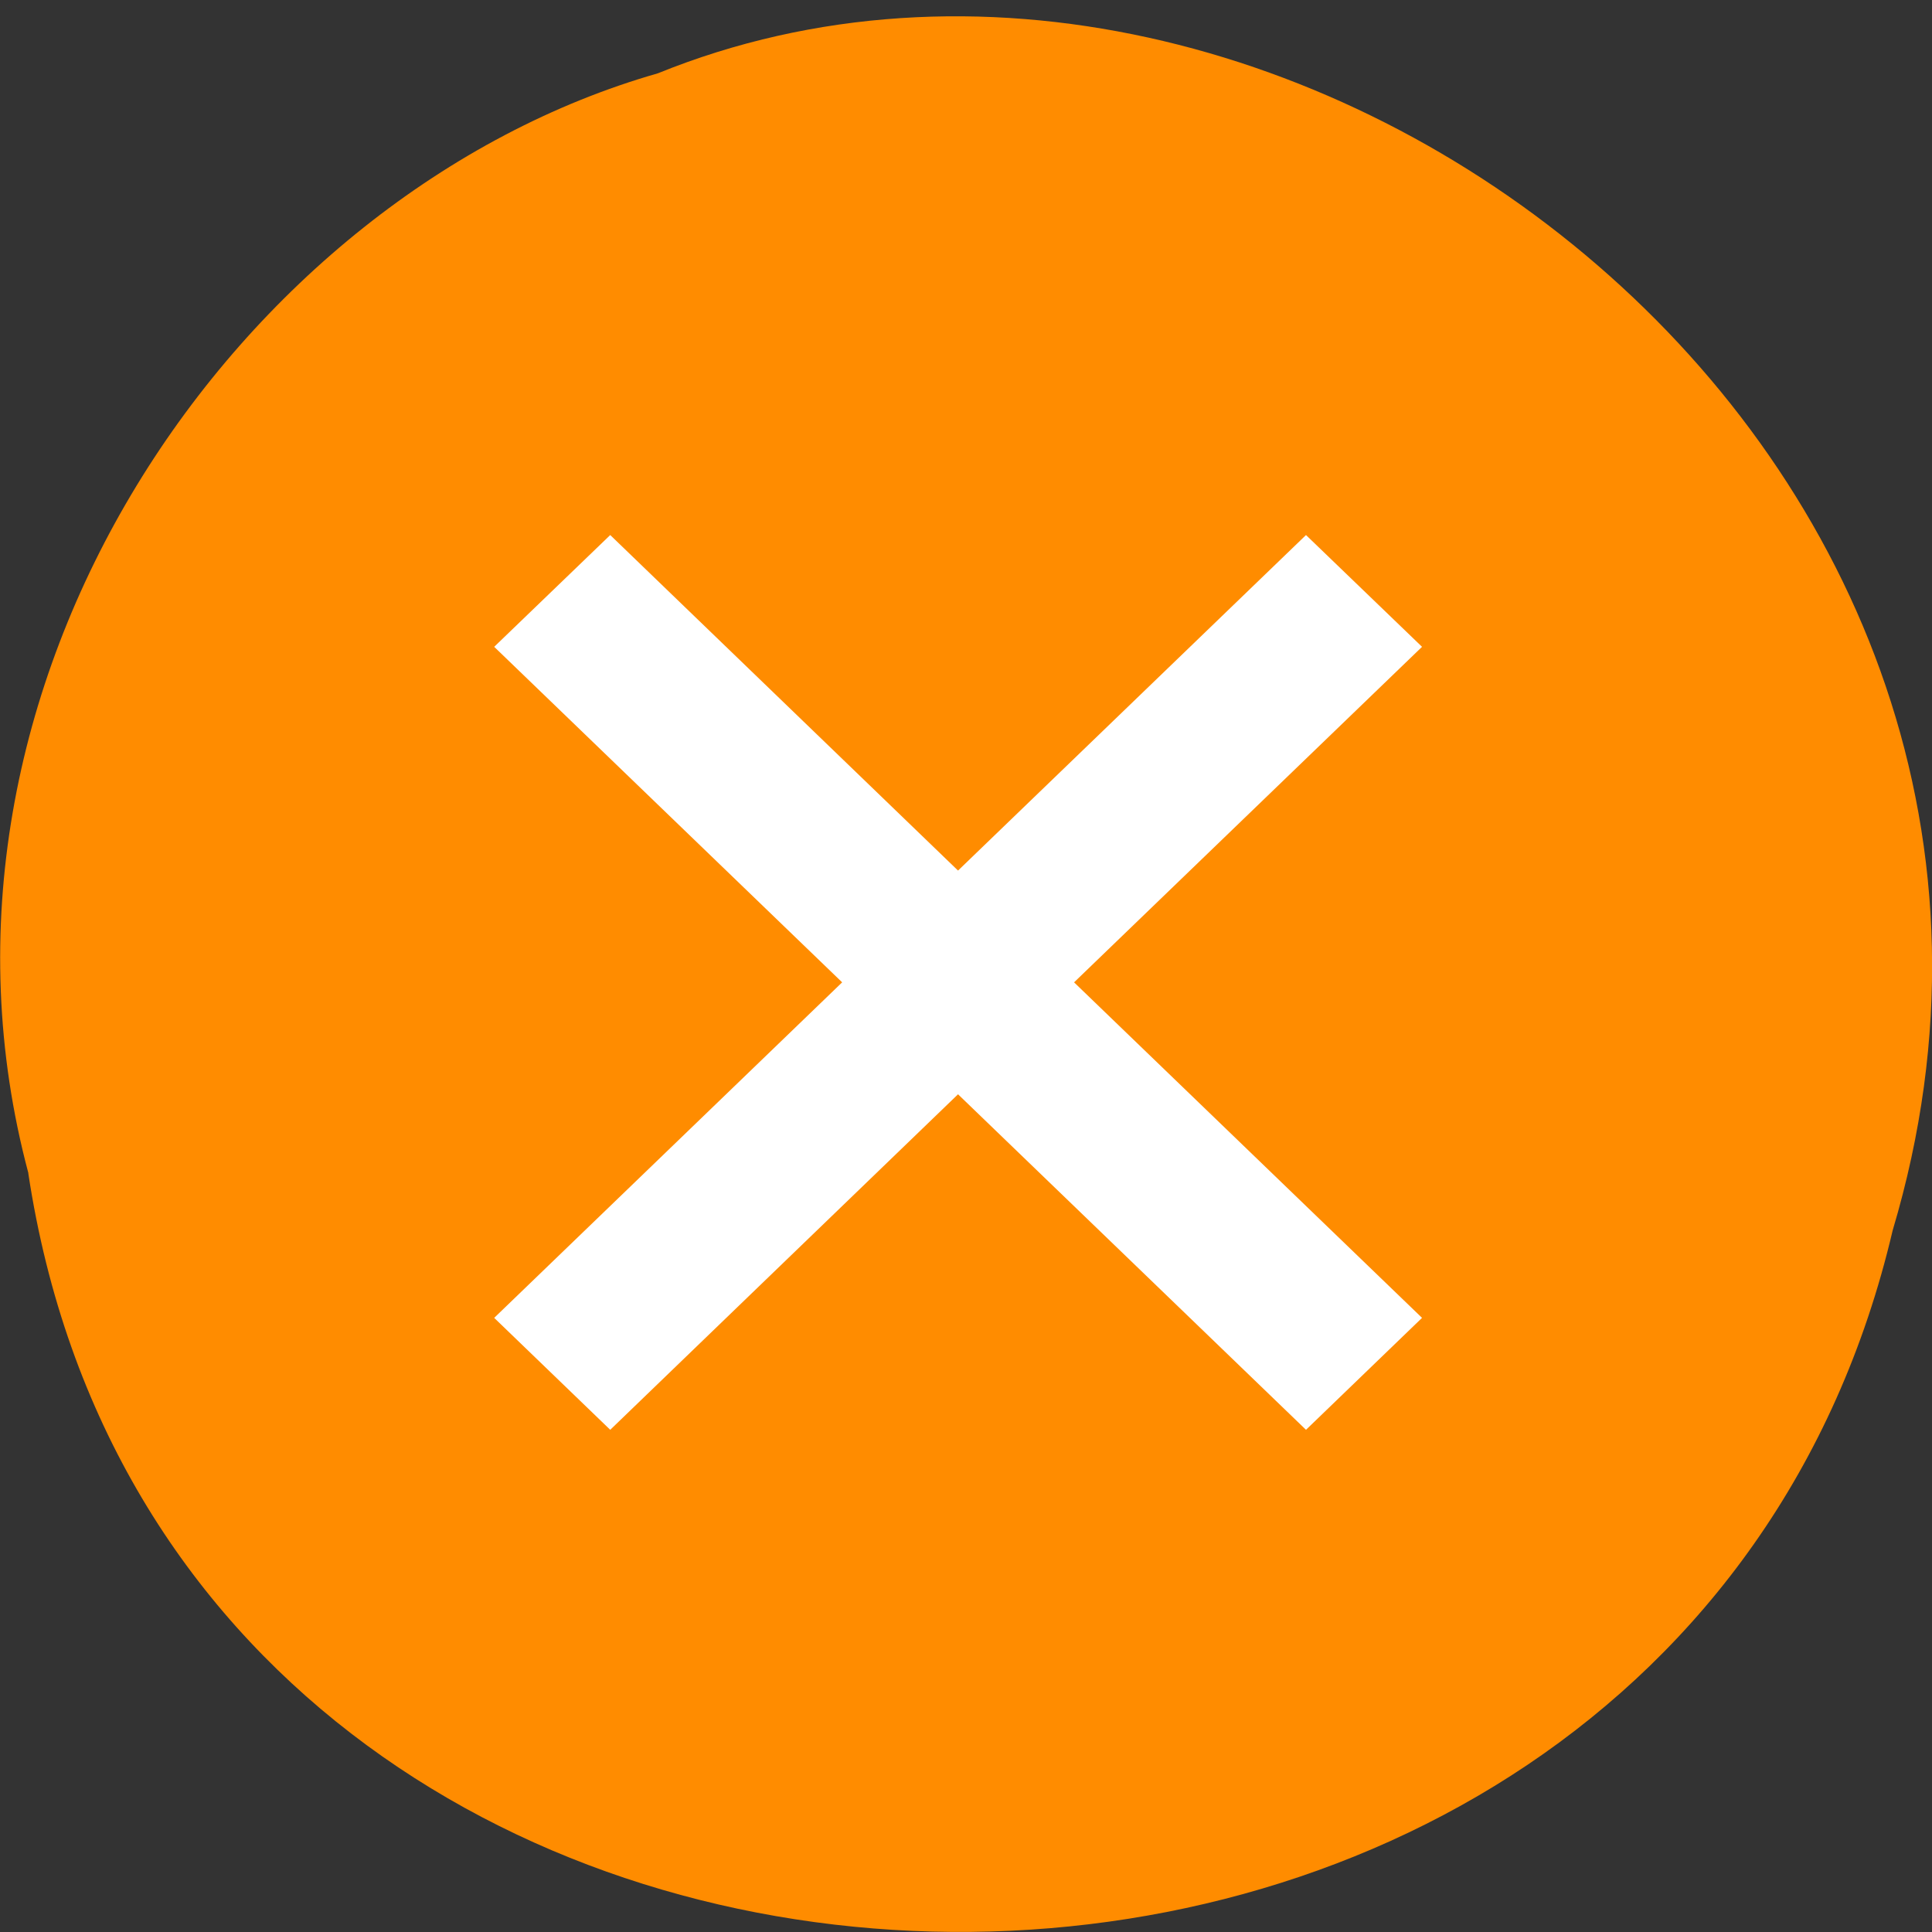 <svg xmlns="http://www.w3.org/2000/svg" viewBox="0 0 48 48"><rect x="0" y="0" width="48" height="48" fill="#333333" stroke="none"/><path d="m 0.703 29.15 c 3.715 24.516 40.727 25.25 46.32 1.418 c 5.758 -19.293 -15.09 -35.07 -30.68 -28.746 c -10.441 2.988 -18.875 15.215 -15.637 27.328" fill="#ff8c00"/><path d="m 35.33 16.07 l -2.883 -2.777 l -8.645 8.336 l -8.641 -8.336 l -2.883 2.777 l 8.645 8.336 l -8.645 8.336 l 2.883 2.781 l 8.641 -8.336 l 8.645 8.336 l 2.883 -2.781 l -8.645 -8.336" fill="#fff"/></svg>